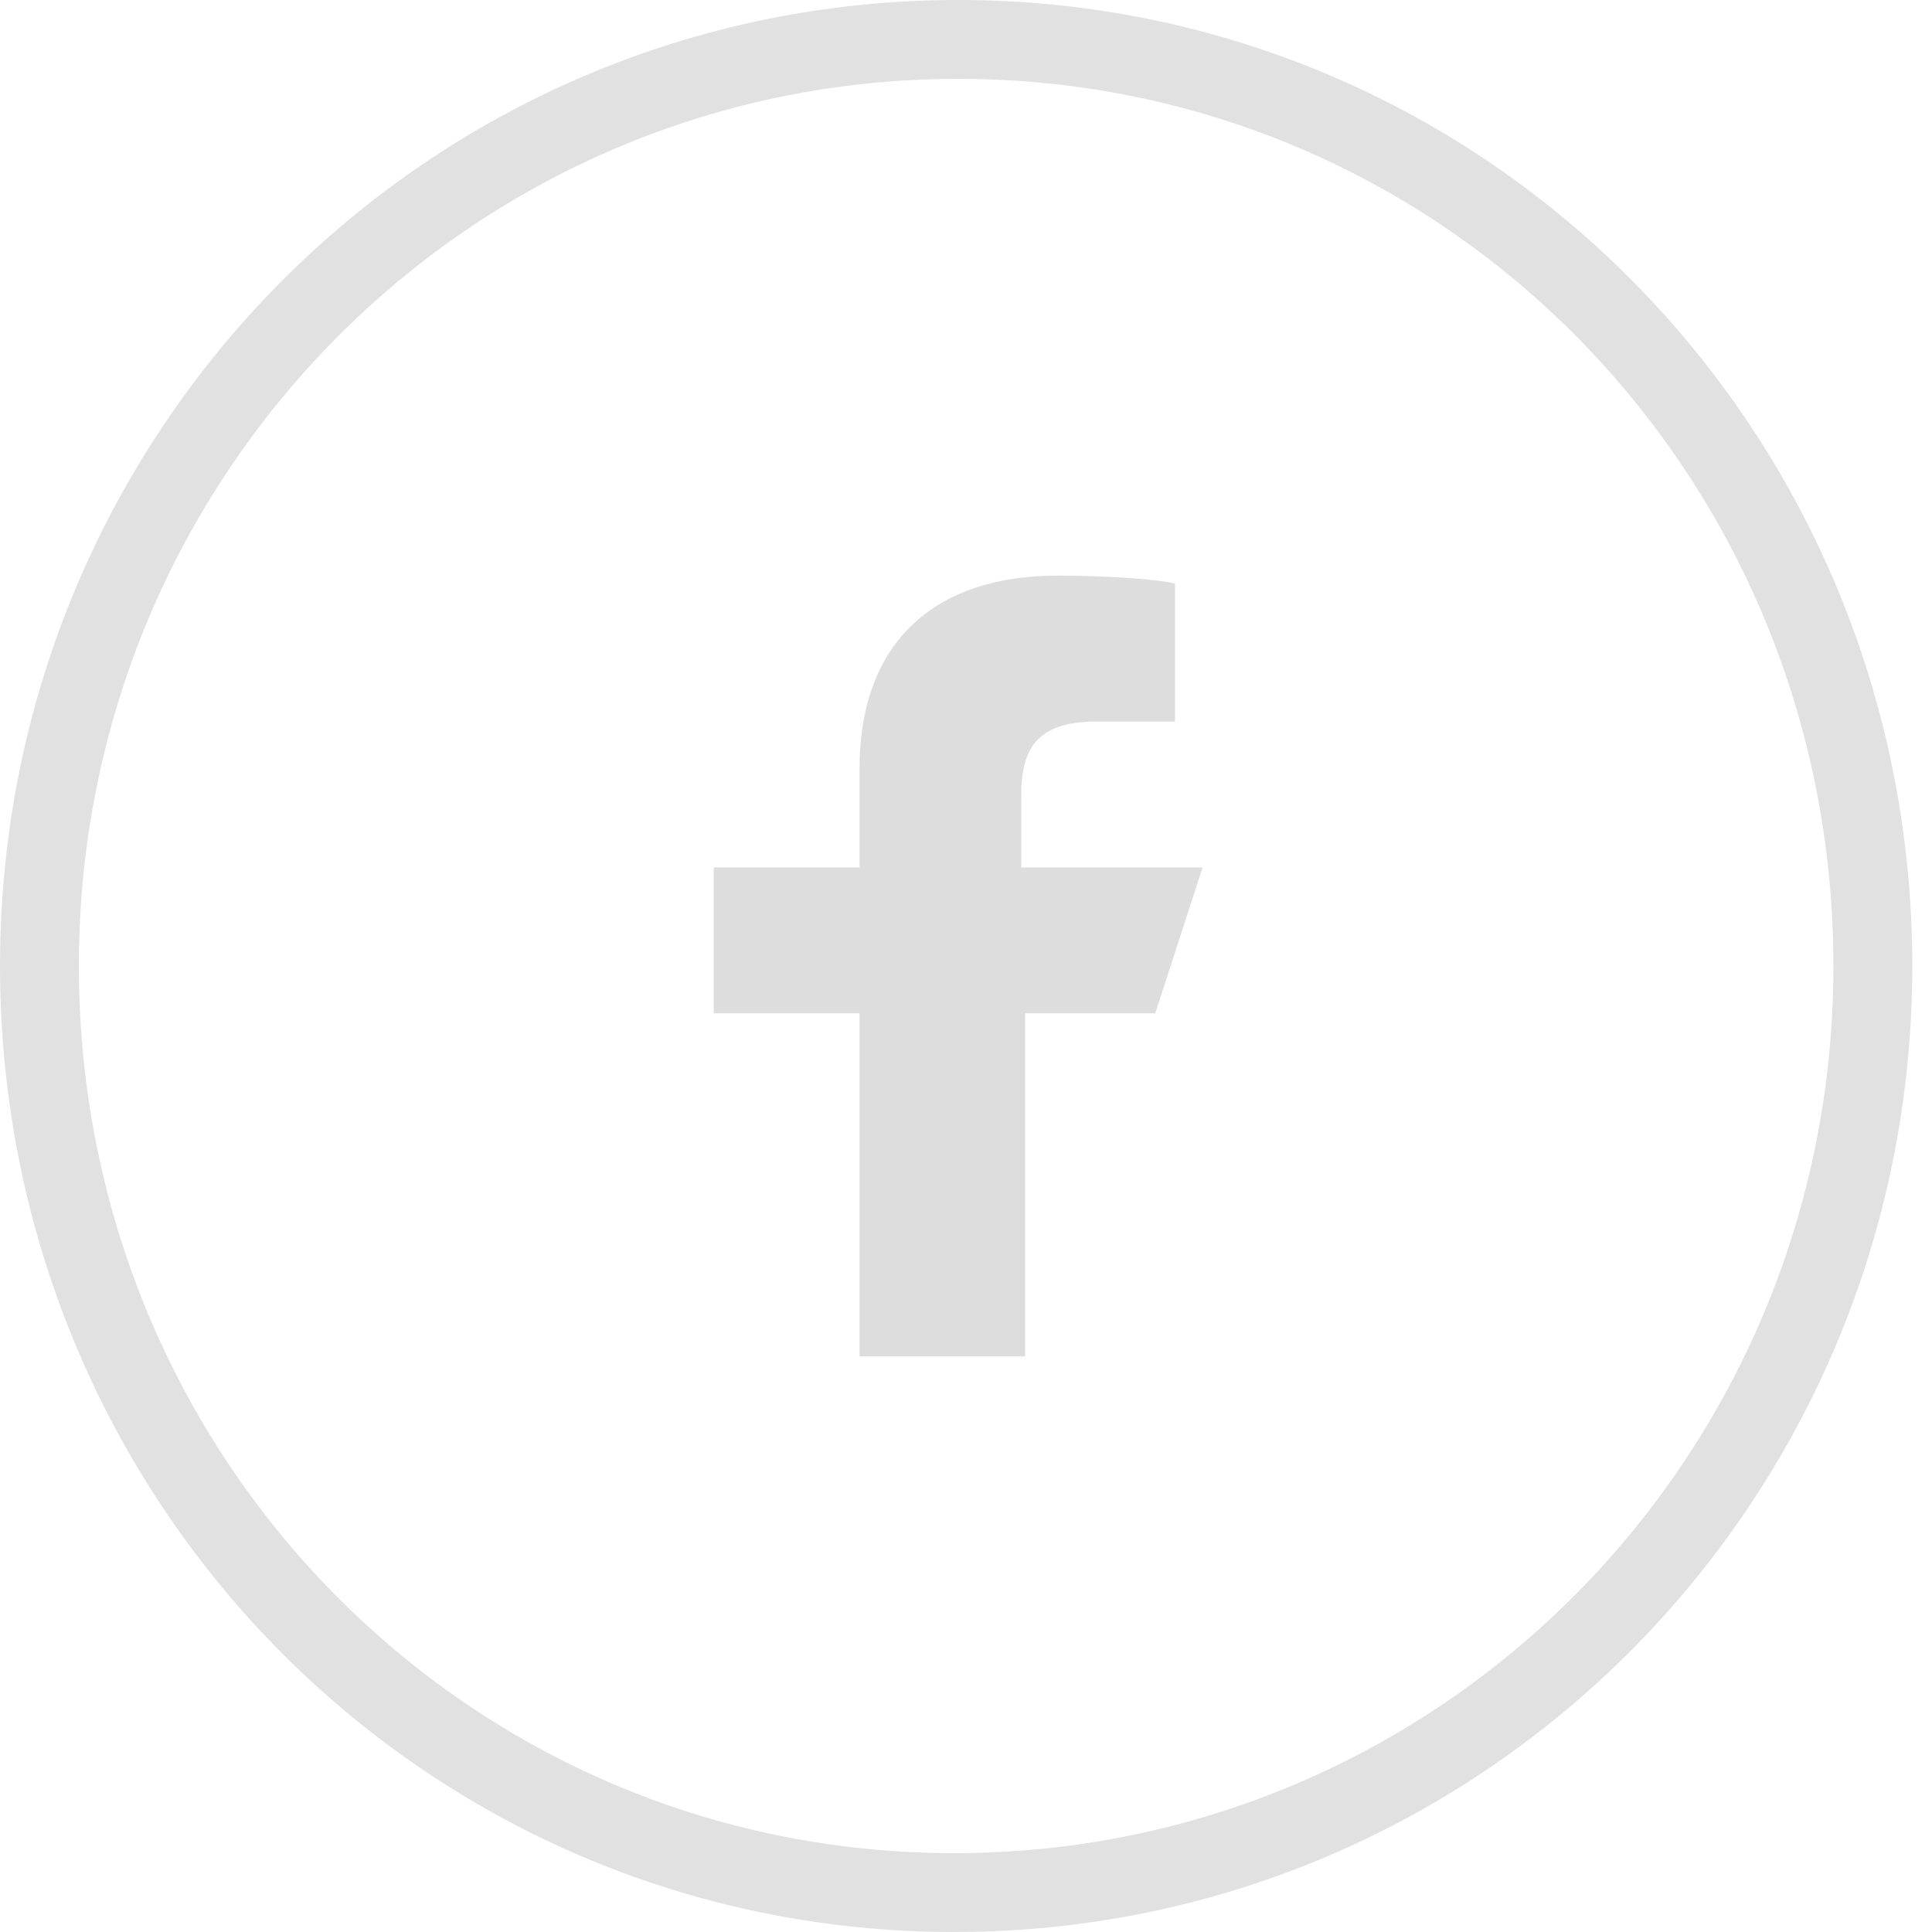 <?xml version="1.0" encoding="utf-8"?>
<!-- Generator: Adobe Illustrator 22.0.1, SVG Export Plug-In . SVG Version: 6.00 Build 0)  -->
<svg version="1.1" id="Layer_1" xmlns="http://www.w3.org/2000/svg" xmlns:xlink="http://www.w3.org/1999/xlink" x="0px" y="0px"
	 viewBox="0 0 49 49" style="enable-background:new 0 0 49 49;" xml:space="preserve">
<style type="text/css">
	.st0{opacity:0.3;fill:none;stroke:#999999;stroke-width:2;enable-background:new    ;}
	.st1{fill:#DDDDDD;}
</style>
<path class="st0" d="M47.5,24.5c0,13-10.4,23.5-23.3,23.5S1,37.5,1,24.5S11.4,1,24.3,1S47.5,11.5,47.5,24.5z"/>
<path class="st1" d="M21.8,34.4v-8.7h-3.7V22h3.7v-2.5c0-3.3,2-4.9,5-4.9c1.4,0,2.6,0.1,3,0.2v3.5h-2c-1.6,0-1.9,0.8-1.9,1.9V22h4.6
	l-1.2,3.7H26v8.7H21.8L21.8,34.4z"/>
</svg>
